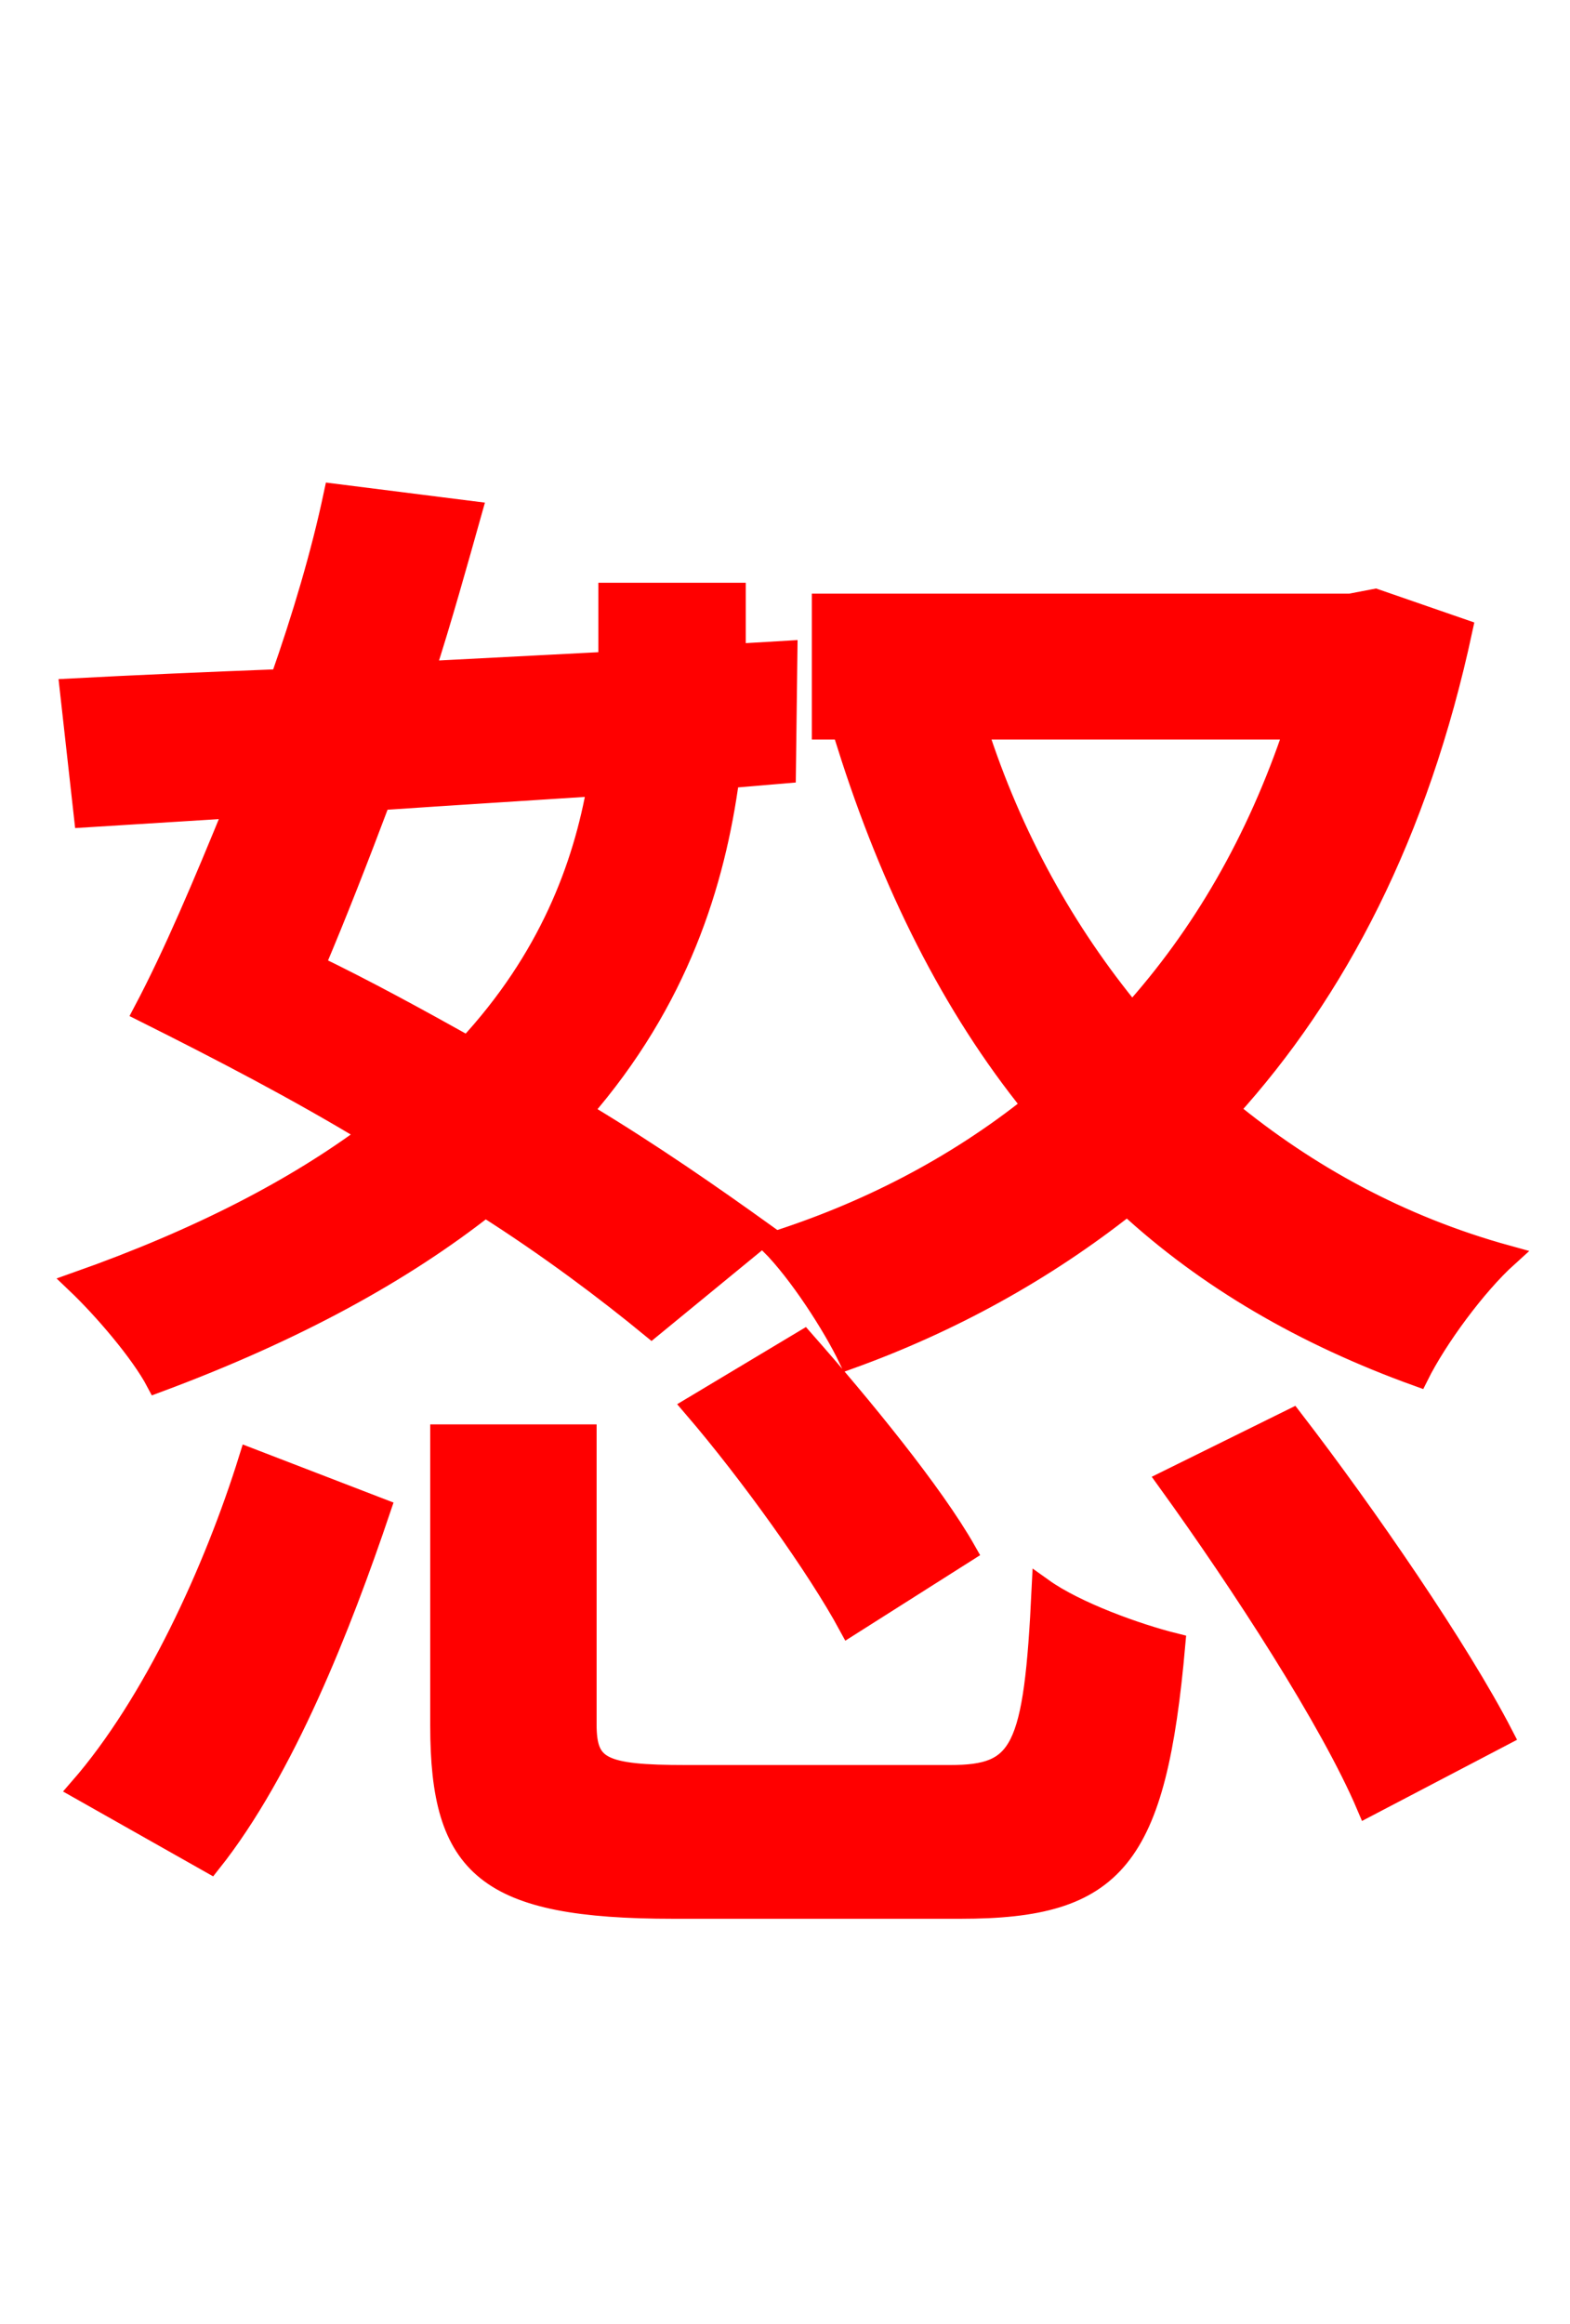 <svg xmlns="http://www.w3.org/2000/svg" xmlns:xlink="http://www.w3.org/1999/xlink" width="72" height="106.56"><path fill="red" stroke="red" d="M59.40 33.41C57.67 38.59 55.15 42.91 51.91 46.51C48.82 42.77 46.37 38.38 44.78 33.41ZM38.88 34.13C40.90 40.54 43.70 46.15 47.38 50.69C43.78 53.57 39.67 55.66 35.35 57.02C36.65 58.32 38.23 60.77 38.95 62.28C43.56 60.62 47.88 58.25 51.70 55.22C55.37 58.61 59.83 61.20 65.02 63.07C65.88 61.34 67.68 58.90 69.12 57.60C64.15 56.23 59.90 53.86 56.30 50.90C61.27 45.43 65.02 38.23 67.03 28.87L63.07 27.50L61.92 27.72L37.73 27.72L37.73 33.41L41.90 33.41ZM31.82 64.51C34.42 67.54 37.51 71.86 38.95 74.52L44.28 71.14C42.77 68.47 39.46 64.44 36.86 61.49ZM27.43 36.00C26.78 39.74 25.20 43.99 21.46 48.02C19.15 46.73 16.78 45.43 14.40 44.28C15.41 41.90 16.42 39.31 17.42 36.65C20.66 36.43 24.05 36.22 27.43 36.00ZM35.06 56.59C32.76 54.94 29.88 52.92 26.64 50.98C31.10 45.86 32.76 40.46 33.41 35.64L36.00 35.42L36.07 29.88L33.70 30.02L33.70 27.22L27.94 27.22L27.94 30.17L27.94 30.38L19.44 30.82C20.23 28.37 20.95 25.78 21.60 23.47L15.34 22.68C14.76 25.42 13.90 28.30 12.89 31.18C9.29 31.32 6.05 31.46 3.24 31.61L3.89 37.44L10.80 37.01C9.36 40.54 7.99 43.78 6.62 46.37C10.08 48.10 13.68 49.97 16.99 51.98C13.61 54.50 9.22 56.81 3.53 58.82C4.75 59.98 6.48 61.99 7.20 63.36C13.61 60.98 18.50 58.25 22.25 55.30C25.20 57.17 27.86 59.18 29.88 60.84ZM9.65 85.39C13.03 81.14 15.62 74.52 17.42 69.19L11.45 66.89C9.86 72.00 7.06 78.12 3.67 82.01ZM31.46 81.43C27.58 81.43 26.86 81.07 26.86 79.06L26.86 65.81L20.23 65.81L20.23 79.13C20.23 85.61 22.32 87.48 30.89 87.48L44.06 87.48C51.12 87.48 52.99 85.25 53.86 75.38C52.13 74.95 49.32 73.94 47.81 72.86C47.45 80.35 46.87 81.43 43.56 81.43ZM53.57 67.90C56.95 72.58 61.06 78.91 62.71 82.80L68.90 79.56C66.89 75.67 62.64 69.48 59.26 65.09Z"/></svg>
